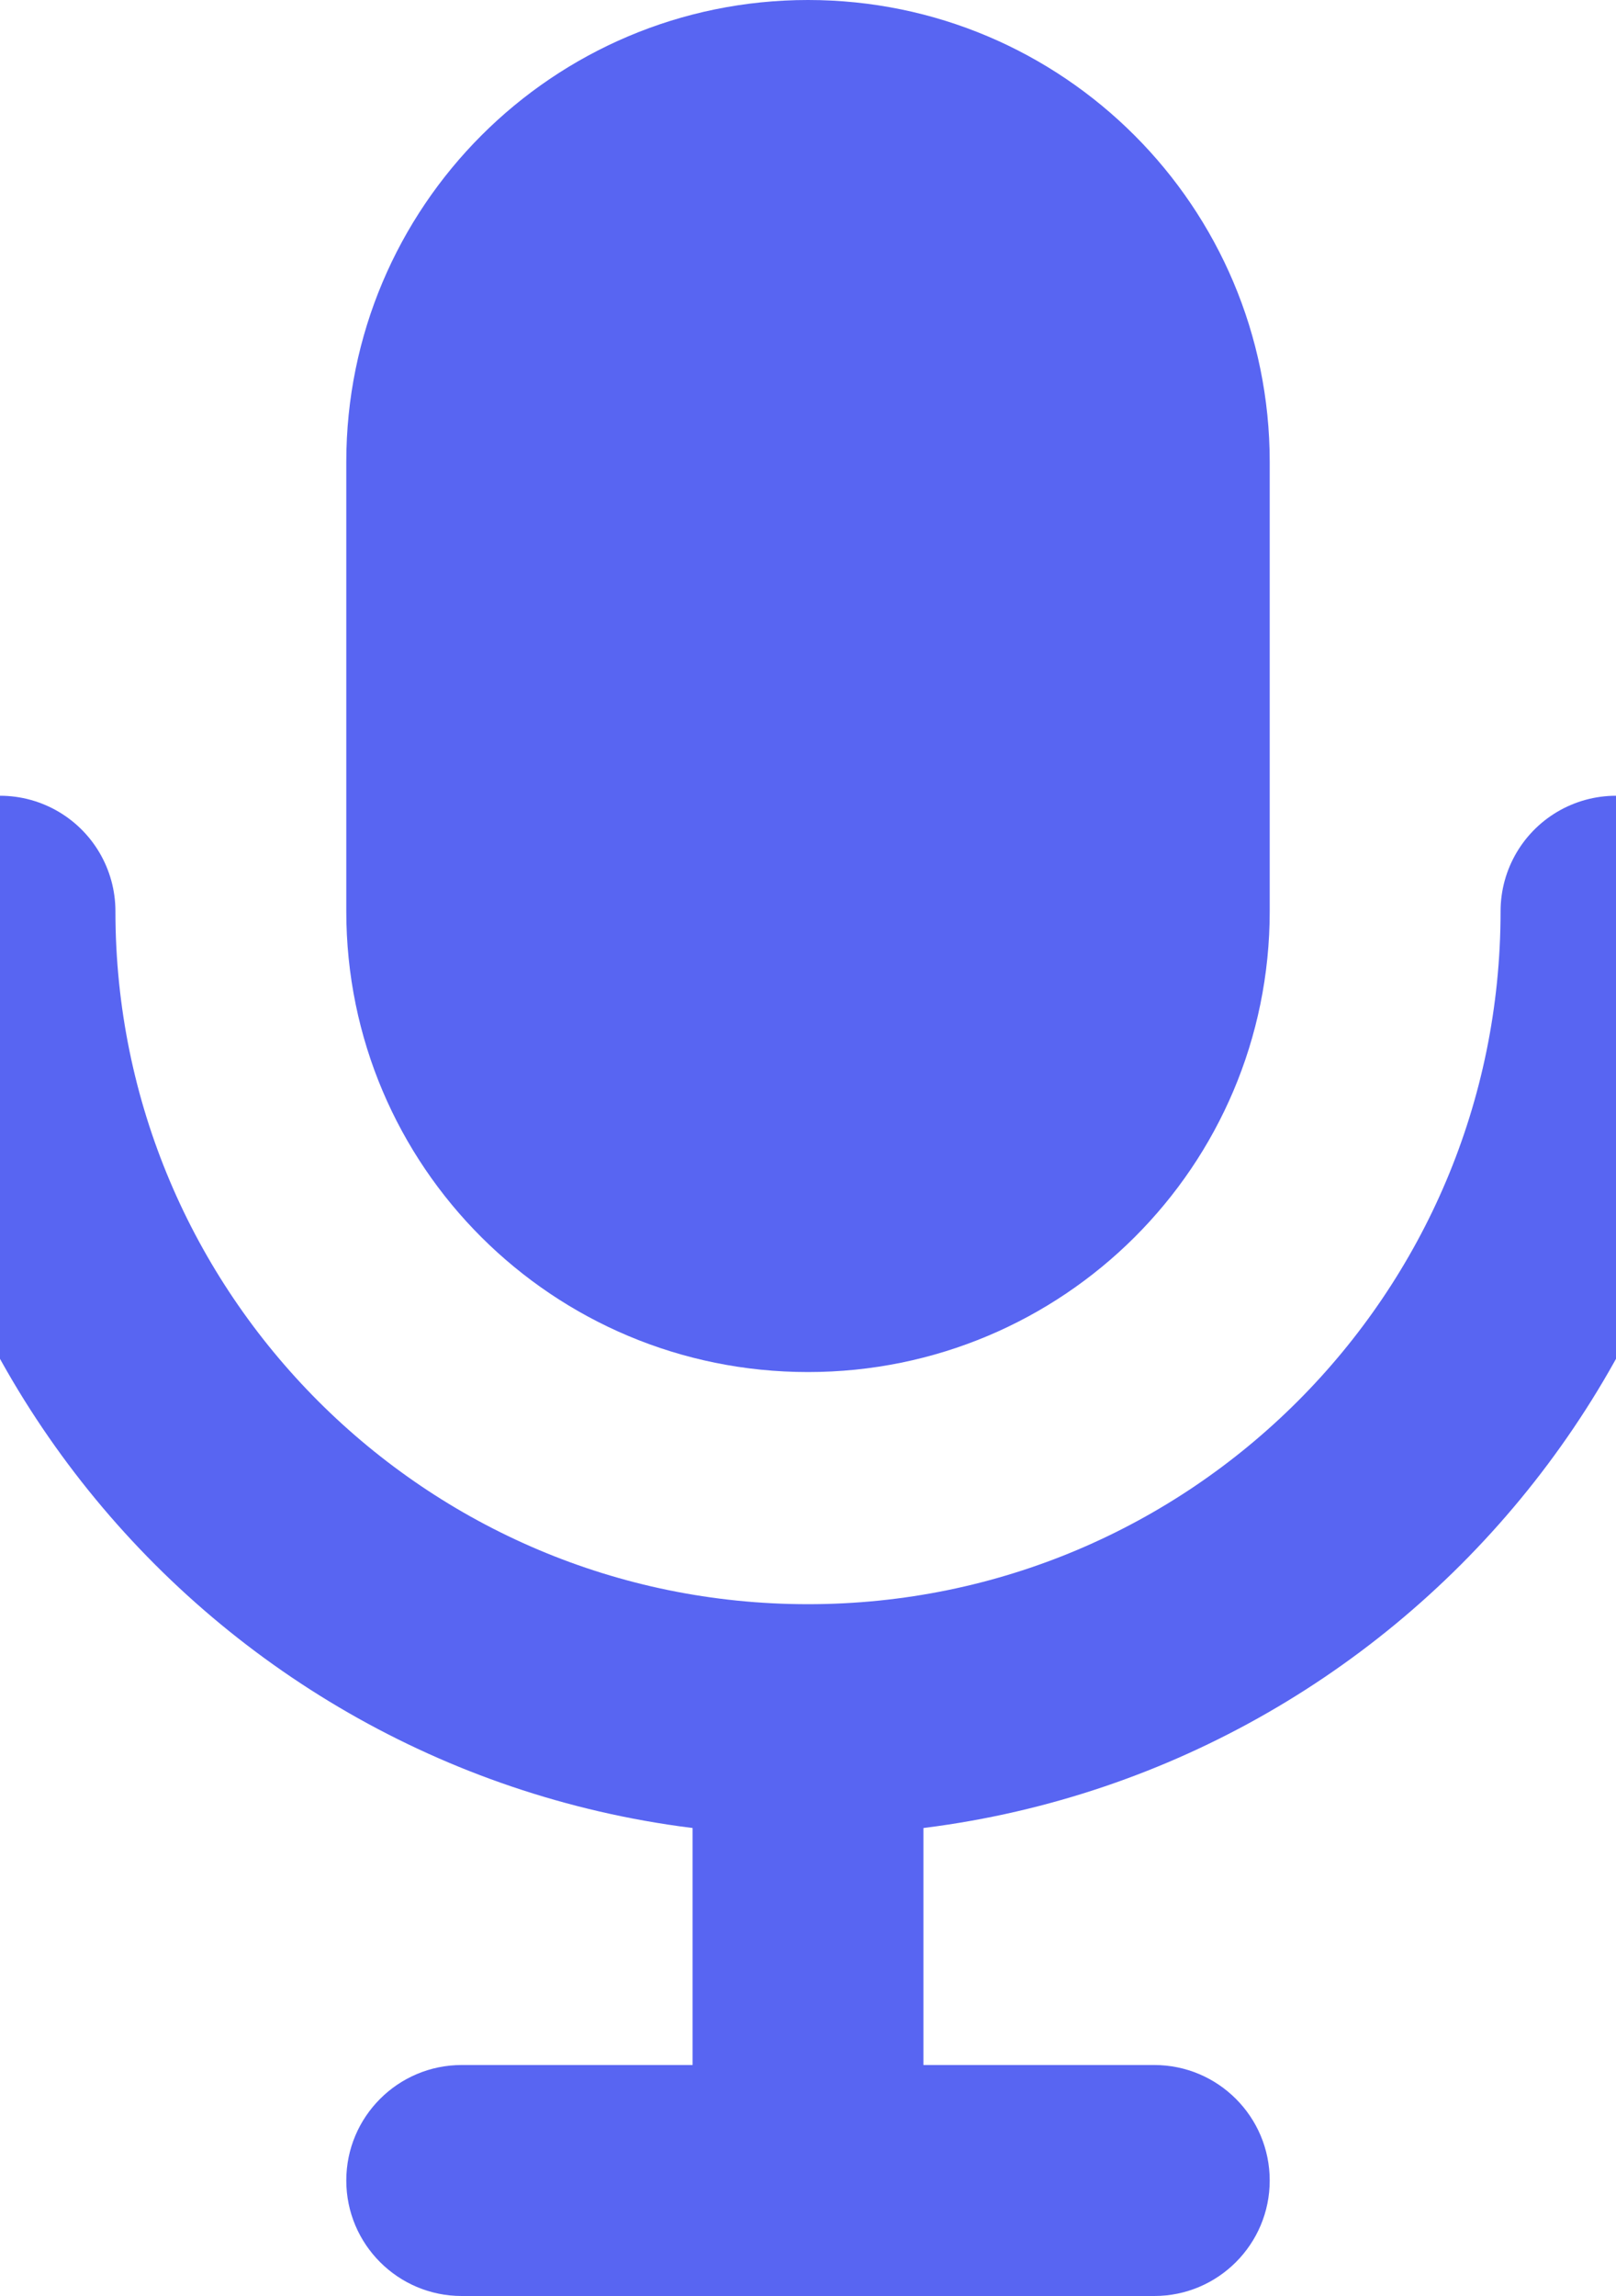 <svg xmlns="http://www.w3.org/2000/svg" viewBox="325 251 350 497"><g mask="url(#__lottie_element_29)"><g style="display: none;"><g><path/></g><g><path stroke-linecap="round" stroke-linejoin="miter" fill-opacity="0" stroke-miterlimit="4"/></g><g><path/></g><g><path/></g></g><g transform="matrix(-25,0,0,25,800,173)" opacity="1" style="display: block;"><g opacity="1" transform="matrix(1,0,0,1,12,8.5)"><path fill="rgb(88,101,242)" fill-opacity="1" d=" M-4,-1.38 C-4,-3.589 -2.209,-5.38 0,-5.38 C2.209,-5.38 4,-3.589 4,-1.38 C4,-1.38 4,2.51 4,2.51 C4,4.719 2.209,6.5 0,6.5 C-2.209,6.5 -4,4.719 -4,2.51 C-4,2.51 -4,-1.38 -4,-1.38z"/></g><g opacity="1" transform="matrix(1,0,0,1,12,14)"><path stroke-linecap="round" stroke-linejoin="miter" fill-opacity="0" stroke-miterlimit="4" stroke="rgb(88,101,242)" stroke-opacity="1" stroke-width="2" d=" M-7,-2.99 C-7,0.876 -3.866,4.01 0,4.01 C3.866,4.01 7,0.876 7,-2.99"/></g><g opacity="1" transform="matrix(1,0,0,1,12,20)"><path fill="rgb(88,101,242)" fill-opacity="1" d=" M-1,-2 C-1,-2.276 -0.776,-2.5 -0.5,-2.5 C-0.5,-2.5 0.5,-2.5 0.5,-2.5 C0.776,-2.5 1,-2.276 1,-2 C1,-2 1,2 1,2 C1,2.276 0.776,2.5 0.5,2.5 C0.5,2.5 -0.5,2.5 -0.5,2.5 C-0.776,2.5 -1,2.276 -1,2 C-1,2 -1,-2 -1,-2z"/></g><g opacity="1" transform="matrix(1,0,0,1,12,22)"><path fill="rgb(88,101,242)" fill-opacity="1" d=" M3,-1 C3.552,-1 4,-0.552 4,0 C4,0.552 3.552,1 3,1 C3,1 -3,1 -3,1 C-3.552,1 -4,0.552 -4,0 C-4,-0.552 -3.552,-1 -3,-1 C-3,-1 3,-1 3,-1z"/></g></g></g></svg>